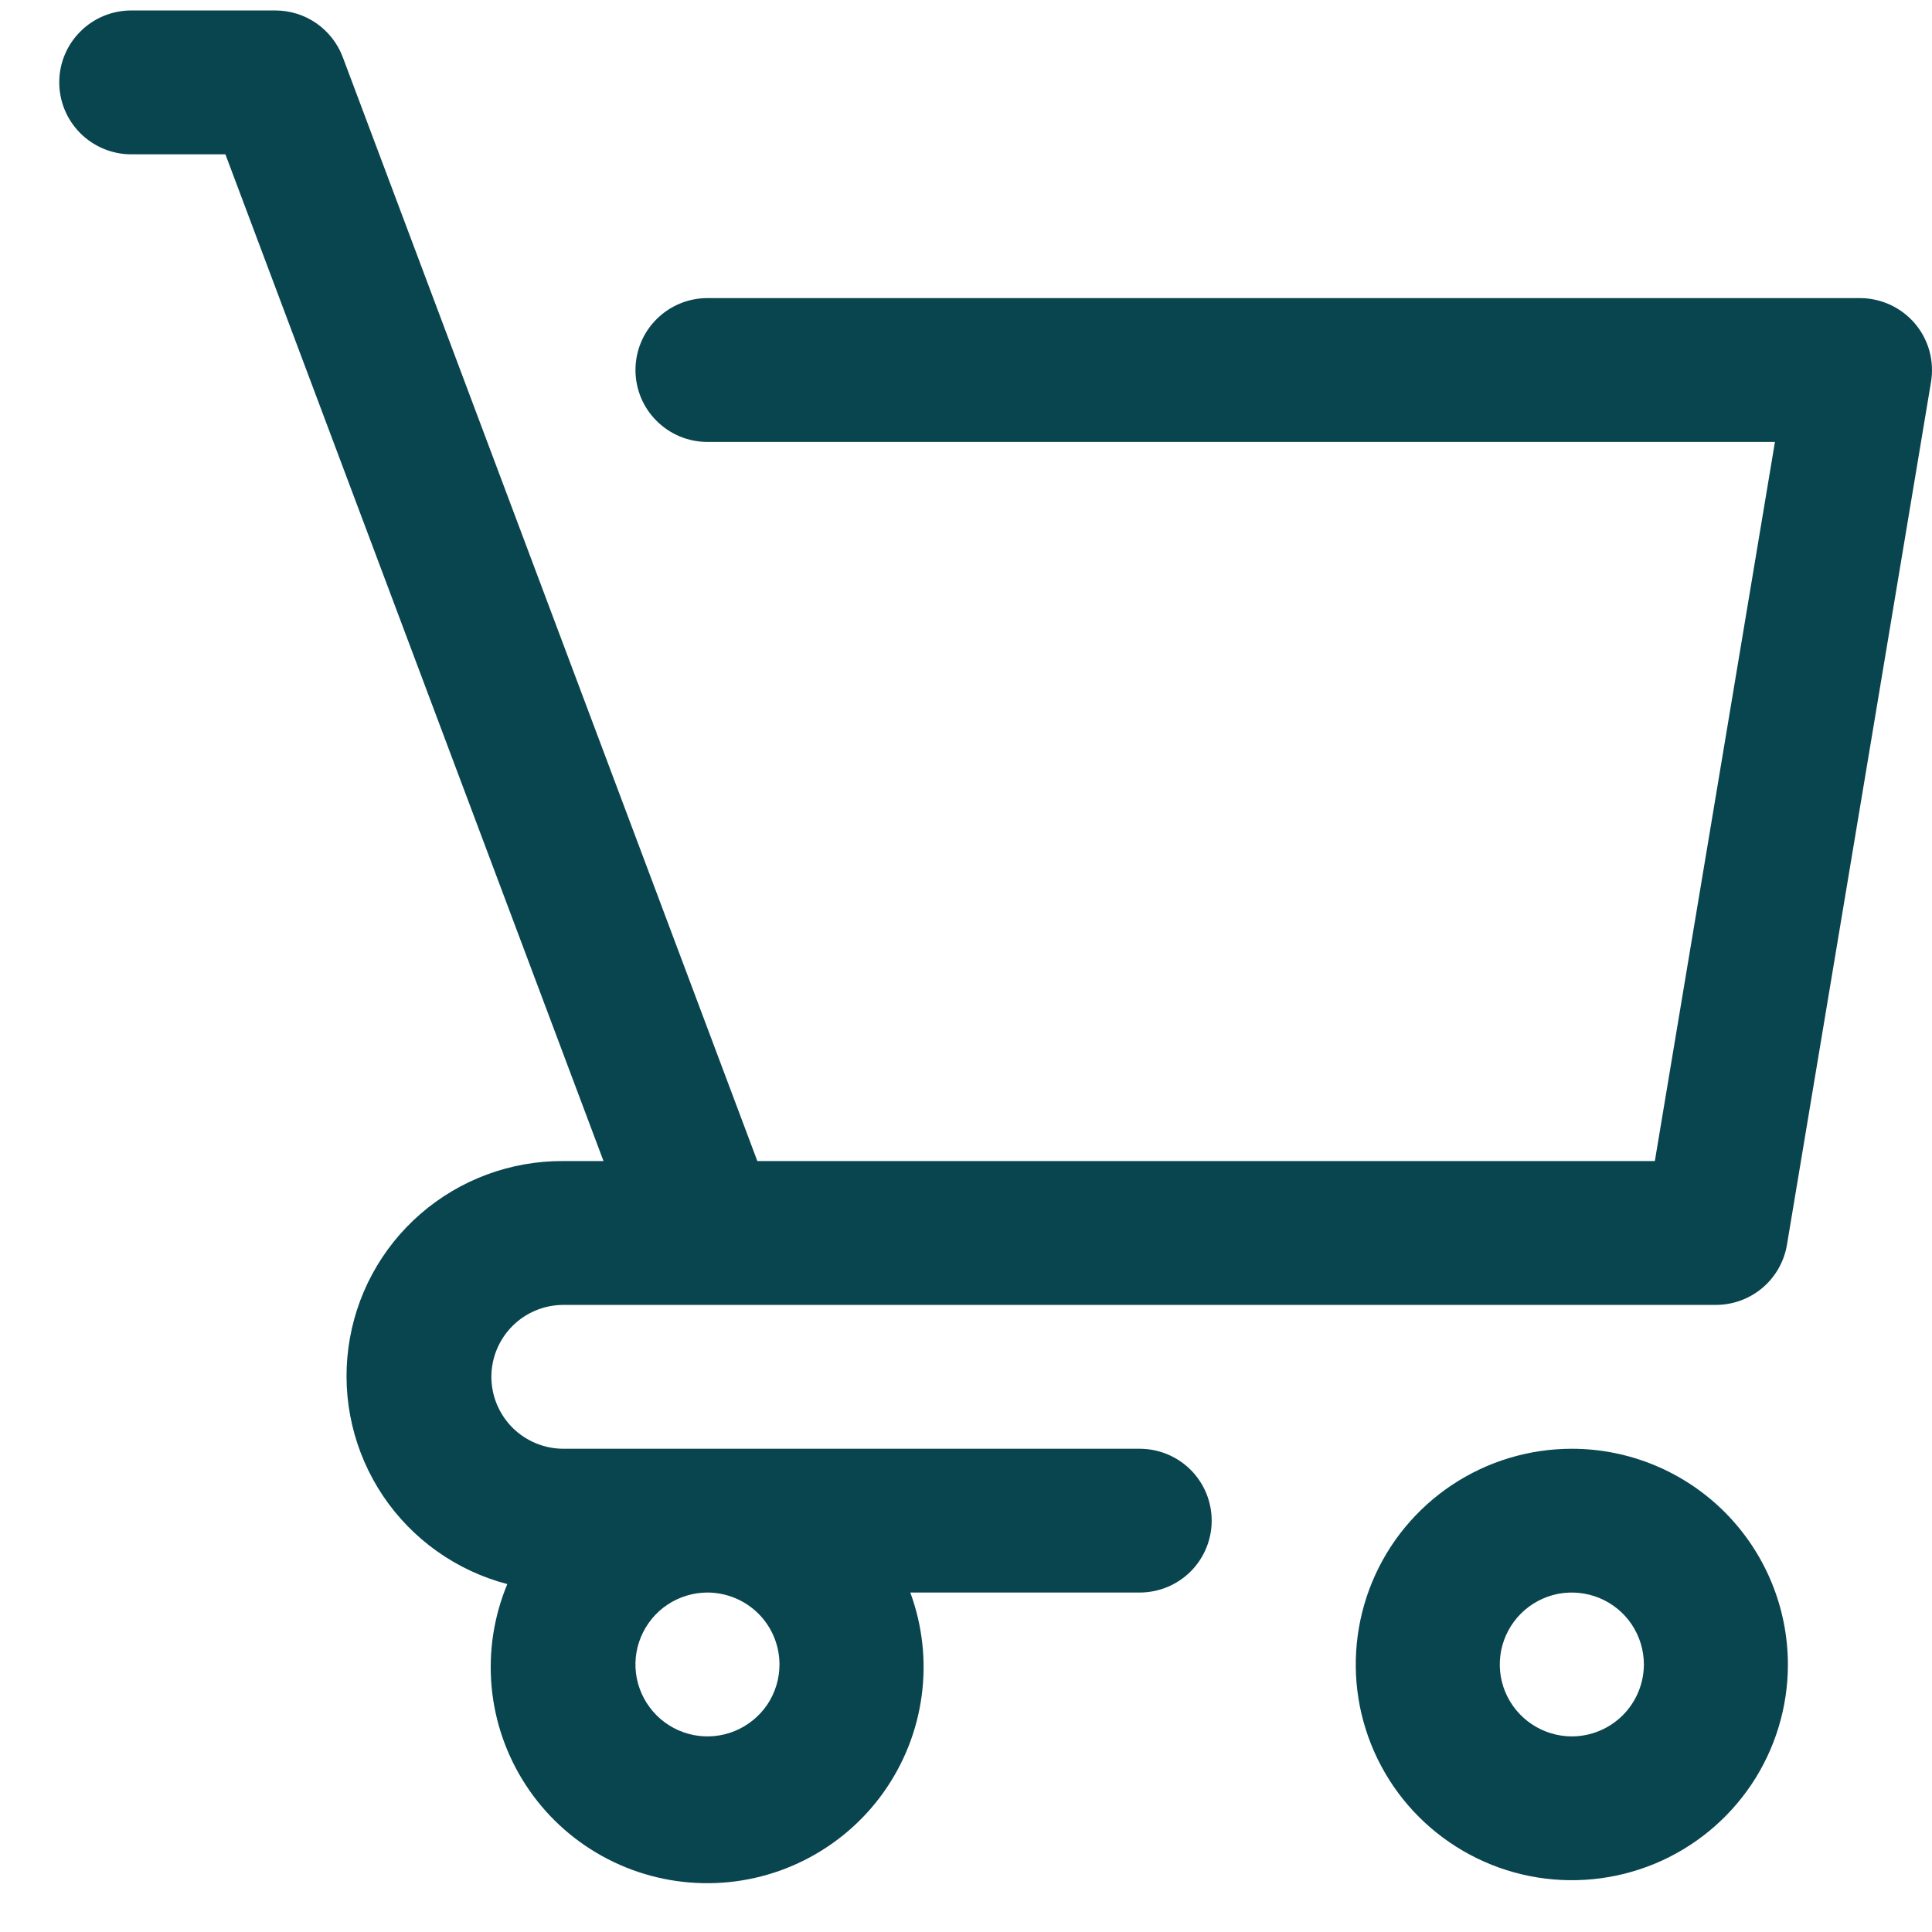 <svg width="24" height="24" viewBox="0 0 24 24" fill="none" xmlns="http://www.w3.org/2000/svg">
<path d="M19.526 17.997C18.995 17.997 18.476 18.154 18.035 18.448C17.593 18.743 17.249 19.161 17.046 19.651C16.843 20.141 16.79 20.68 16.893 21.199C16.997 21.719 17.252 22.197 17.628 22.572C18.003 22.946 18.482 23.202 19.002 23.305C19.523 23.409 20.063 23.355 20.553 23.153C21.044 22.95 21.463 22.606 21.758 22.166C22.053 21.725 22.21 21.207 22.21 20.677C22.209 19.966 21.926 19.285 21.423 18.782C20.92 18.28 20.238 17.997 19.526 17.997ZM19.526 21.57C19.349 21.57 19.176 21.517 19.029 21.419C18.882 21.321 18.767 21.182 18.699 21.018C18.631 20.855 18.614 20.676 18.648 20.502C18.683 20.329 18.768 20.17 18.893 20.045C19.018 19.92 19.178 19.835 19.351 19.8C19.525 19.766 19.705 19.784 19.868 19.851C20.032 19.919 20.172 20.033 20.27 20.18C20.368 20.327 20.421 20.5 20.421 20.677C20.42 20.913 20.326 21.14 20.158 21.308C19.991 21.475 19.763 21.57 19.526 21.57Z" fill="#09454F"/>
<path d="M14.157 17.997H6.999C6.762 17.997 6.534 17.902 6.366 17.735C6.199 17.567 6.104 17.34 6.104 17.103C6.104 16.866 6.199 16.639 6.366 16.472C6.534 16.304 6.762 16.21 6.999 16.21H21.315C21.527 16.21 21.732 16.135 21.894 15.998C22.055 15.862 22.163 15.672 22.198 15.464L23.988 4.744C24.009 4.616 24.002 4.485 23.968 4.359C23.933 4.234 23.872 4.118 23.788 4.019C23.704 3.92 23.599 3.841 23.481 3.786C23.363 3.732 23.235 3.703 23.105 3.703H8.789C8.551 3.703 8.324 3.797 8.156 3.965C7.988 4.132 7.894 4.36 7.894 4.597C7.894 4.833 7.988 5.061 8.156 5.228C8.324 5.396 8.551 5.49 8.789 5.49H22.049L20.557 14.423H9.408L4.258 0.71C4.194 0.539 4.079 0.393 3.93 0.289C3.78 0.185 3.602 0.13 3.42 0.13H1.63C1.393 0.13 1.165 0.224 0.998 0.392C0.83 0.559 0.736 0.786 0.736 1.023C0.736 1.26 0.83 1.487 0.998 1.655C1.165 1.822 1.393 1.917 1.63 1.917H2.8L7.497 14.423H6.999C6.347 14.419 5.716 14.652 5.224 15.079C4.732 15.506 4.413 16.098 4.328 16.744C4.242 17.389 4.396 18.043 4.759 18.584C5.123 19.124 5.671 19.513 6.302 19.678C6.134 20.082 6.067 20.52 6.107 20.955C6.147 21.39 6.293 21.809 6.532 22.175C6.771 22.542 7.096 22.844 7.479 23.056C7.861 23.268 8.29 23.384 8.728 23.393C9.165 23.403 9.599 23.305 9.99 23.109C10.381 22.913 10.719 22.625 10.973 22.269C11.227 21.913 11.391 21.501 11.449 21.067C11.508 20.634 11.459 20.194 11.308 19.783H14.157C14.395 19.783 14.622 19.689 14.79 19.522C14.958 19.354 15.052 19.127 15.052 18.89C15.052 18.653 14.958 18.426 14.79 18.258C14.622 18.091 14.395 17.997 14.157 17.997ZM9.683 20.677C9.683 20.853 9.631 21.026 9.533 21.173C9.434 21.32 9.294 21.434 9.131 21.502C8.967 21.57 8.788 21.587 8.614 21.553C8.44 21.518 8.281 21.433 8.156 21.308C8.031 21.183 7.946 21.024 7.911 20.851C7.876 20.678 7.894 20.498 7.962 20.335C8.03 20.172 8.144 20.032 8.291 19.934C8.439 19.836 8.612 19.783 8.789 19.783C9.026 19.784 9.253 19.878 9.421 20.045C9.589 20.213 9.683 20.44 9.683 20.677Z" fill="#09454F"/>
</svg>
